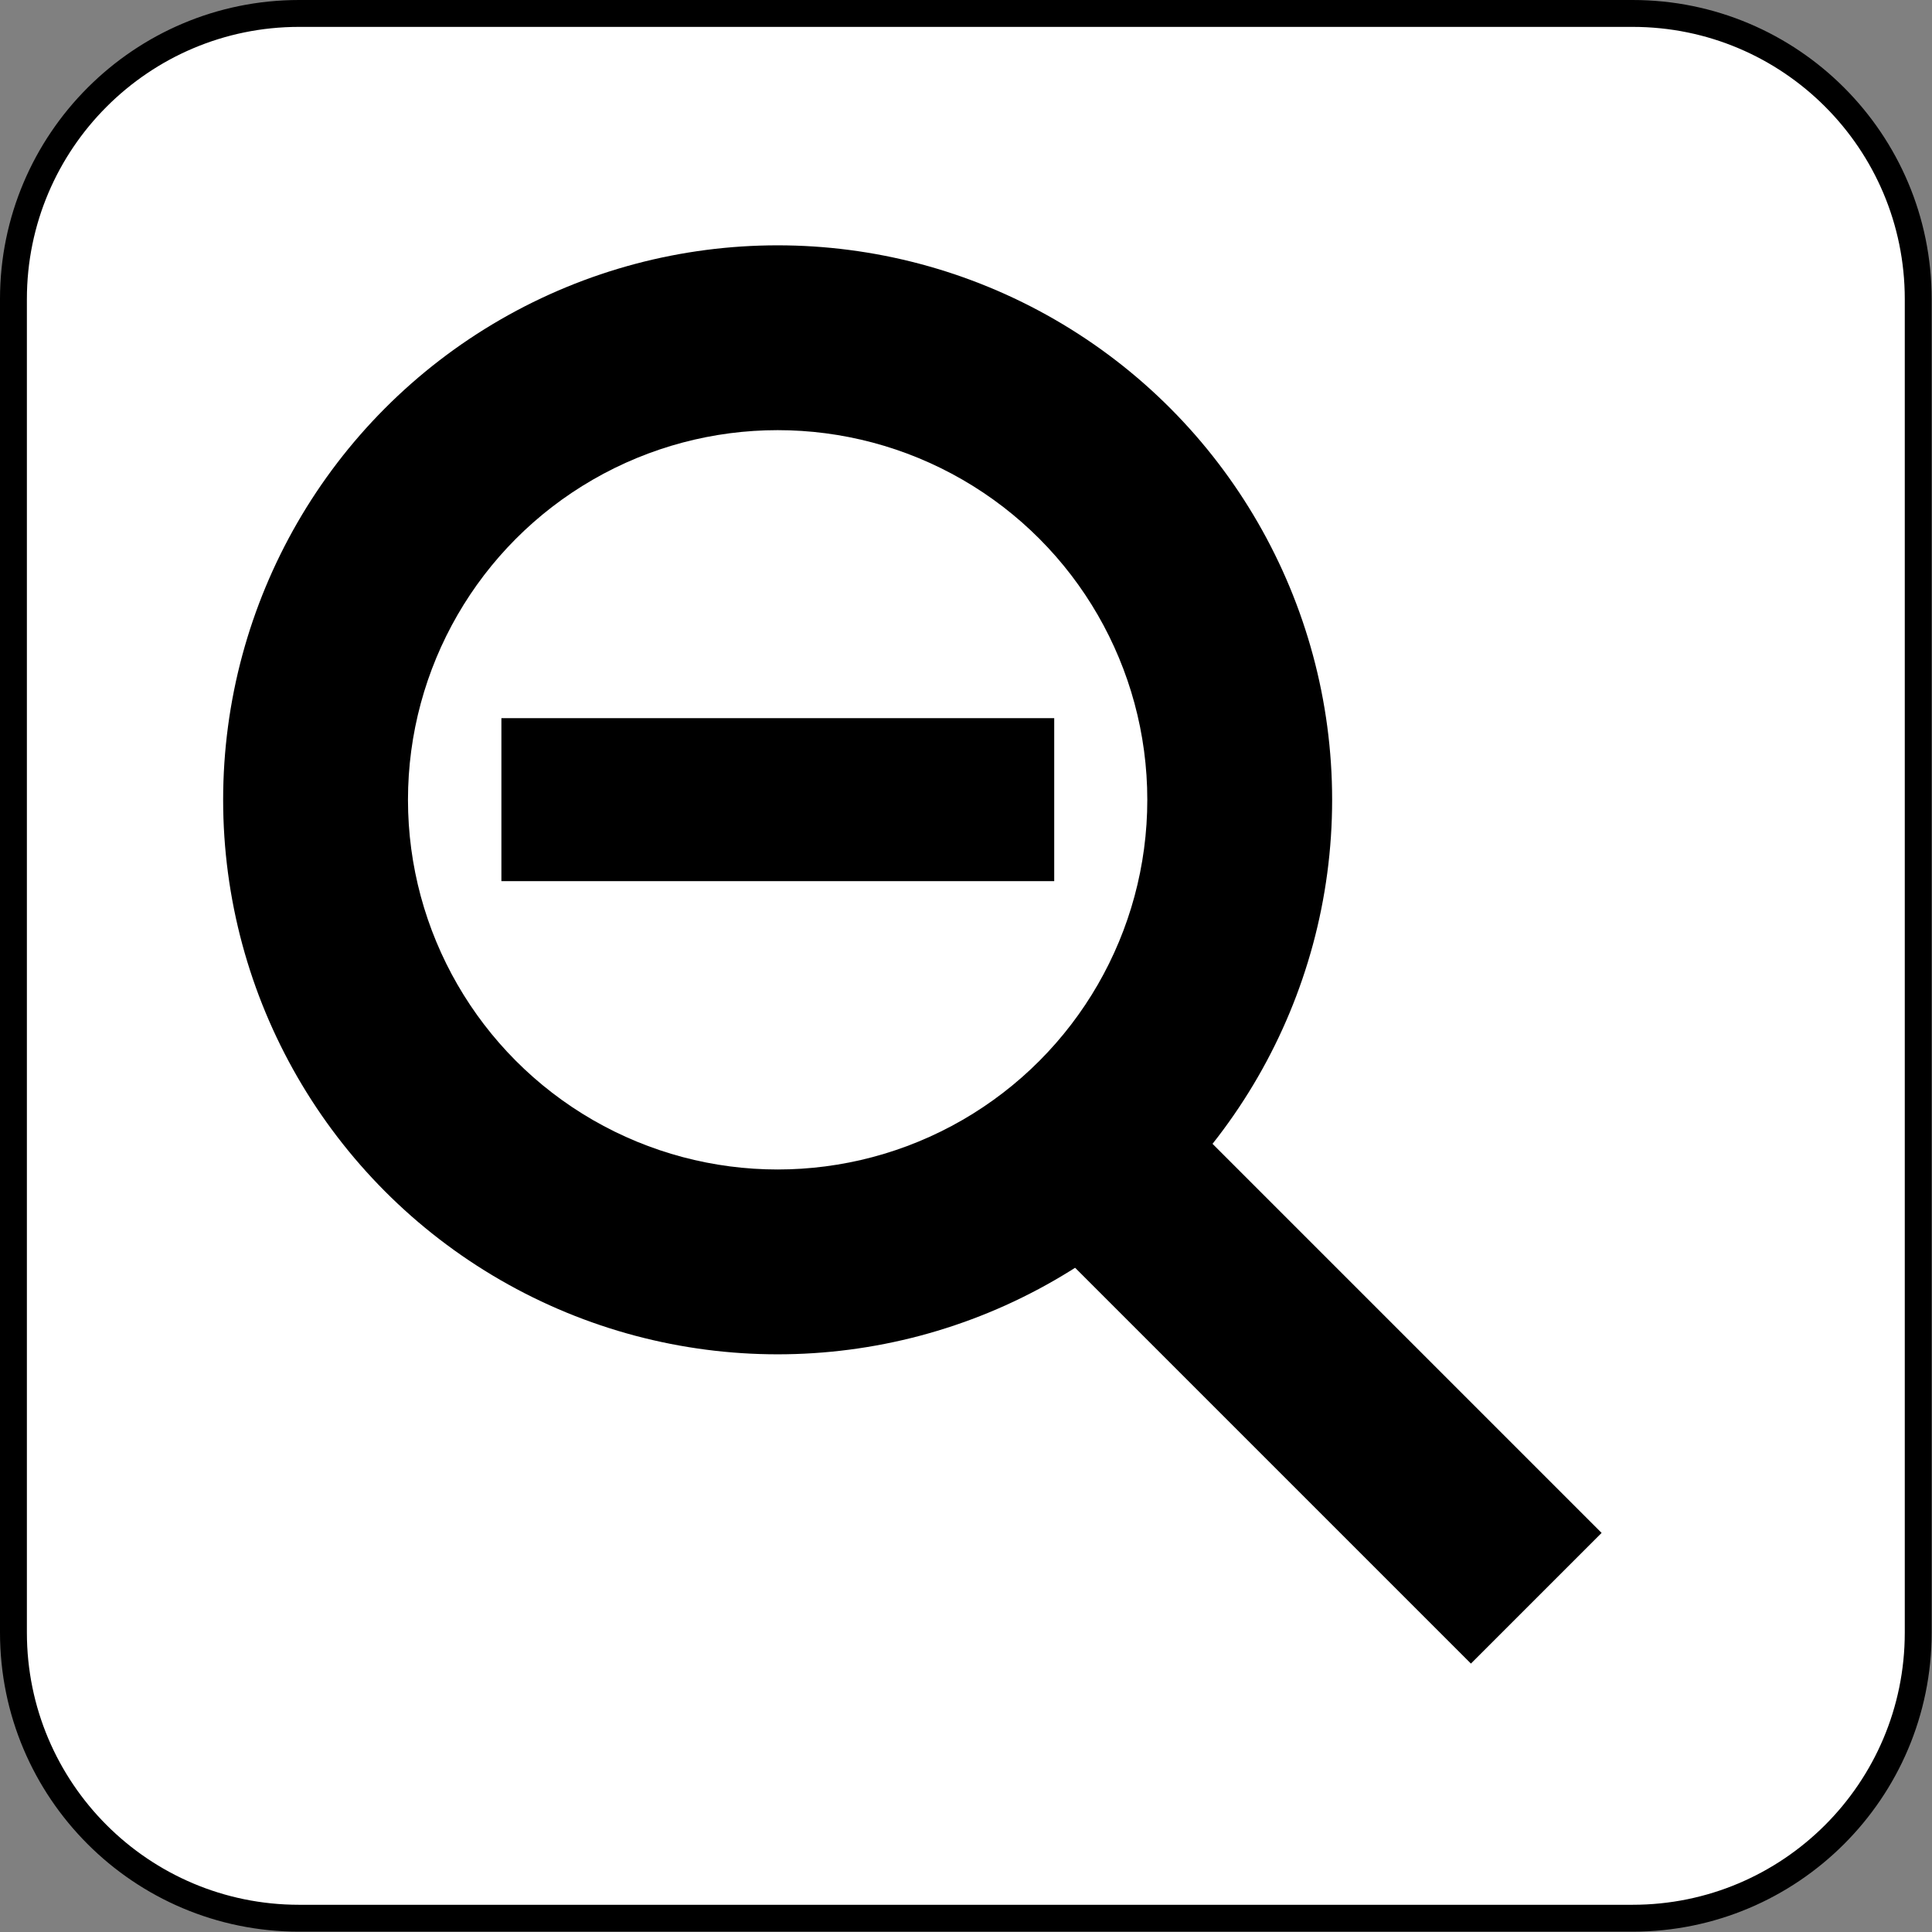 <?xml version="1.0" encoding="utf-8"?>
<!-- Generator: Adobe Illustrator 22.1.0, SVG Export Plug-In . SVG Version: 6.00 Build 0)  -->
<svg version="1.1" id="UndoIcon" xmlns="http://www.w3.org/2000/svg" xmlns:xlink="http://www.w3.org/1999/xlink" x="0px" y="0px"
	 viewBox="0 0 574.9 574.9" style="enable-background:new 0 0 574.9 574.9;" xml:space="preserve">
<rect x="0" y="0" width="574.9" height="574.9" fill="#808080" stroke="none"/>
<style type="text/css">
	.st0{fill:#FFFFFF;stroke:#000000;stroke-width:8;stroke-miterlimit:10;}
	.st1{fill:#FFFFFF;}
</style>
<title>undo</title>
<path class="st0" d="M89,4h396.8c47,0,85,38.1,85,85v396.8c0,47-38.1,85-85,85H89c-47,0-85-38.1-85-85V89C4,42.1,42.1,4,89,4z"/>
<circle cx="231.4" cy="238" r="165"/>
<circle class="st1" cx="231.4" cy="238" r="110"/>
<rect x="291.7" y="379.4" transform="matrix(-0.707 -0.707 0.707 -0.707 375.698 969.496)" width="193.9" height="55"/>
<rect x="149.2" y="213.7" width="164.5" height="48.5"/>
</svg>
